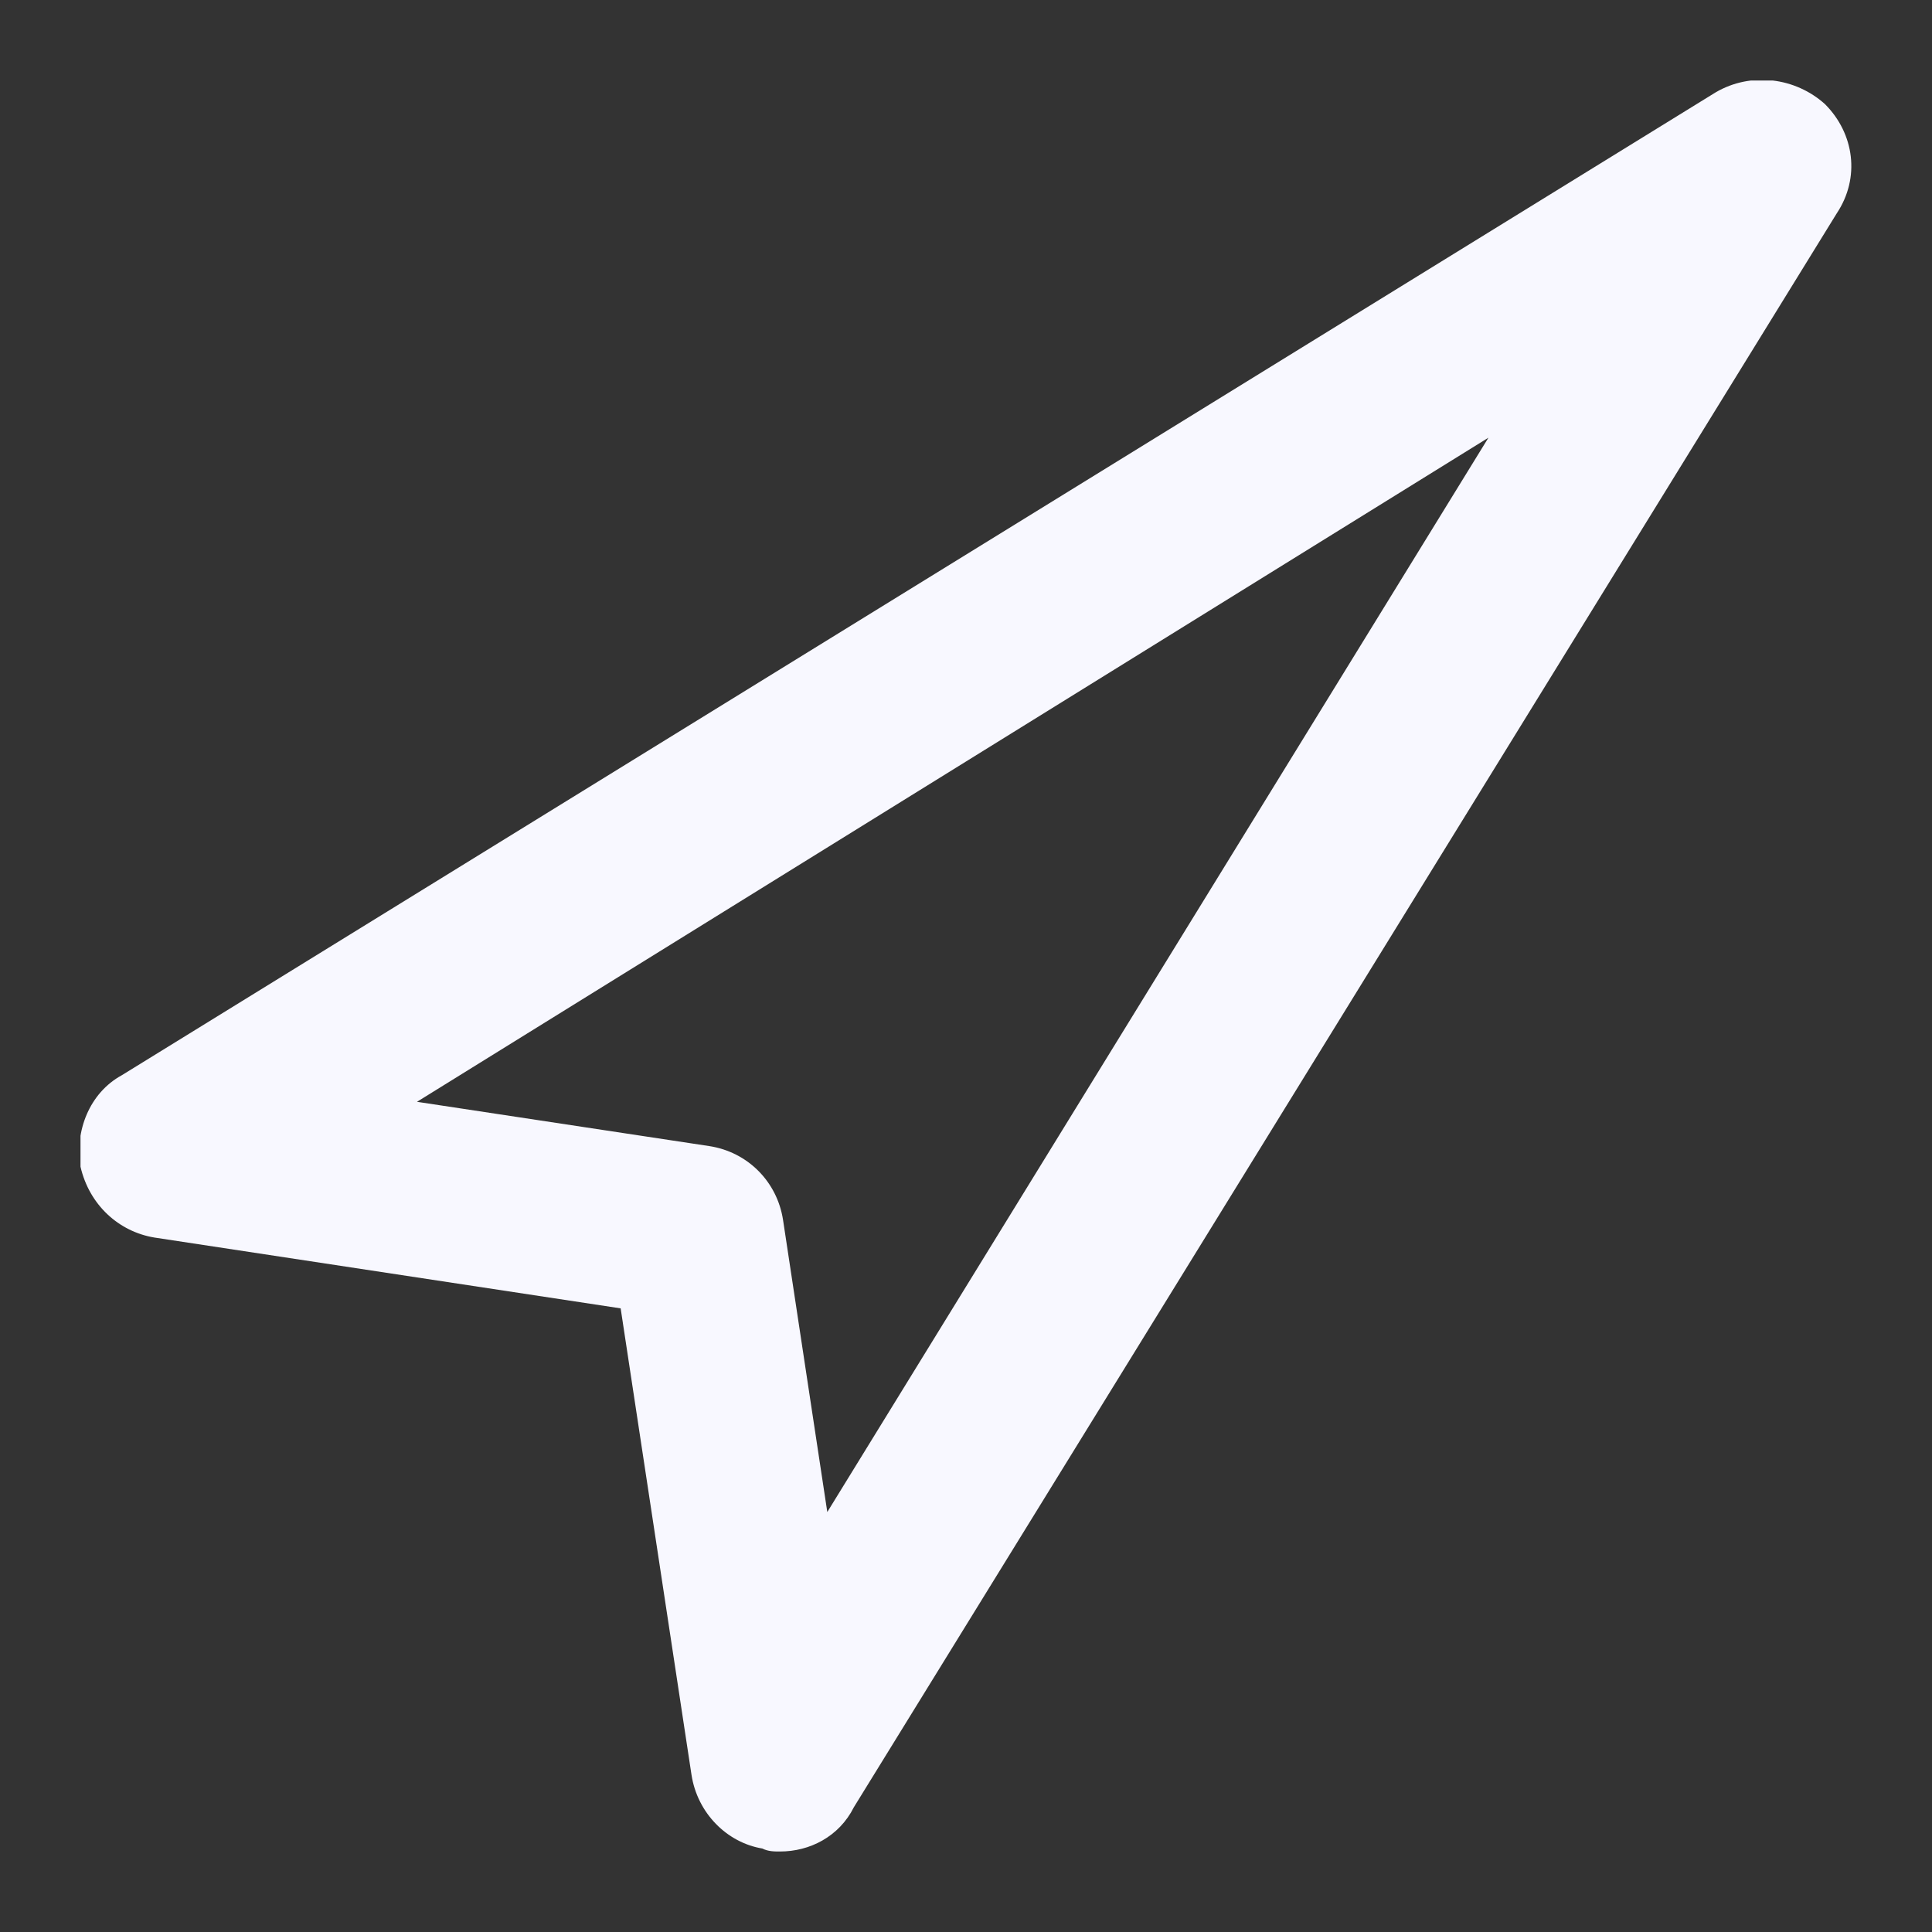 <svg width="24" height="24" viewBox="0 0 24 24" fill="none" xmlns="http://www.w3.org/2000/svg">
<rect x="0" y="0" width="24" height="24" fill="#333333" stroke="none"/>
<g clip-path="url(#clip0)">
<path d="M9.69 23C9.617 23 9.543 23 9.47 22.963C9.03 22.89 8.663 22.523 8.59 22.047L7.71 16.253L1.917 15.373C1.477 15.3 1.11 14.97 1 14.493C0.927 14.053 1.11 13.577 1.513 13.357L21.313 1.147C21.753 0.89 22.303 0.963 22.67 1.293C23.037 1.66 23.11 2.21 22.817 2.65L10.607 22.45C10.423 22.817 10.057 23 9.69 23ZM5.18 13.687L8.81 14.237C9.287 14.31 9.653 14.677 9.727 15.153L10.277 18.783L18.49 5.437L5.18 13.687Z" fill="#F8F8FF"/>
</g>
<defs>
<clipPath id="clip0">
<rect x="1" y="1" width="22" height="22" fill="white"/>
</clipPath>
</defs>
</svg>
